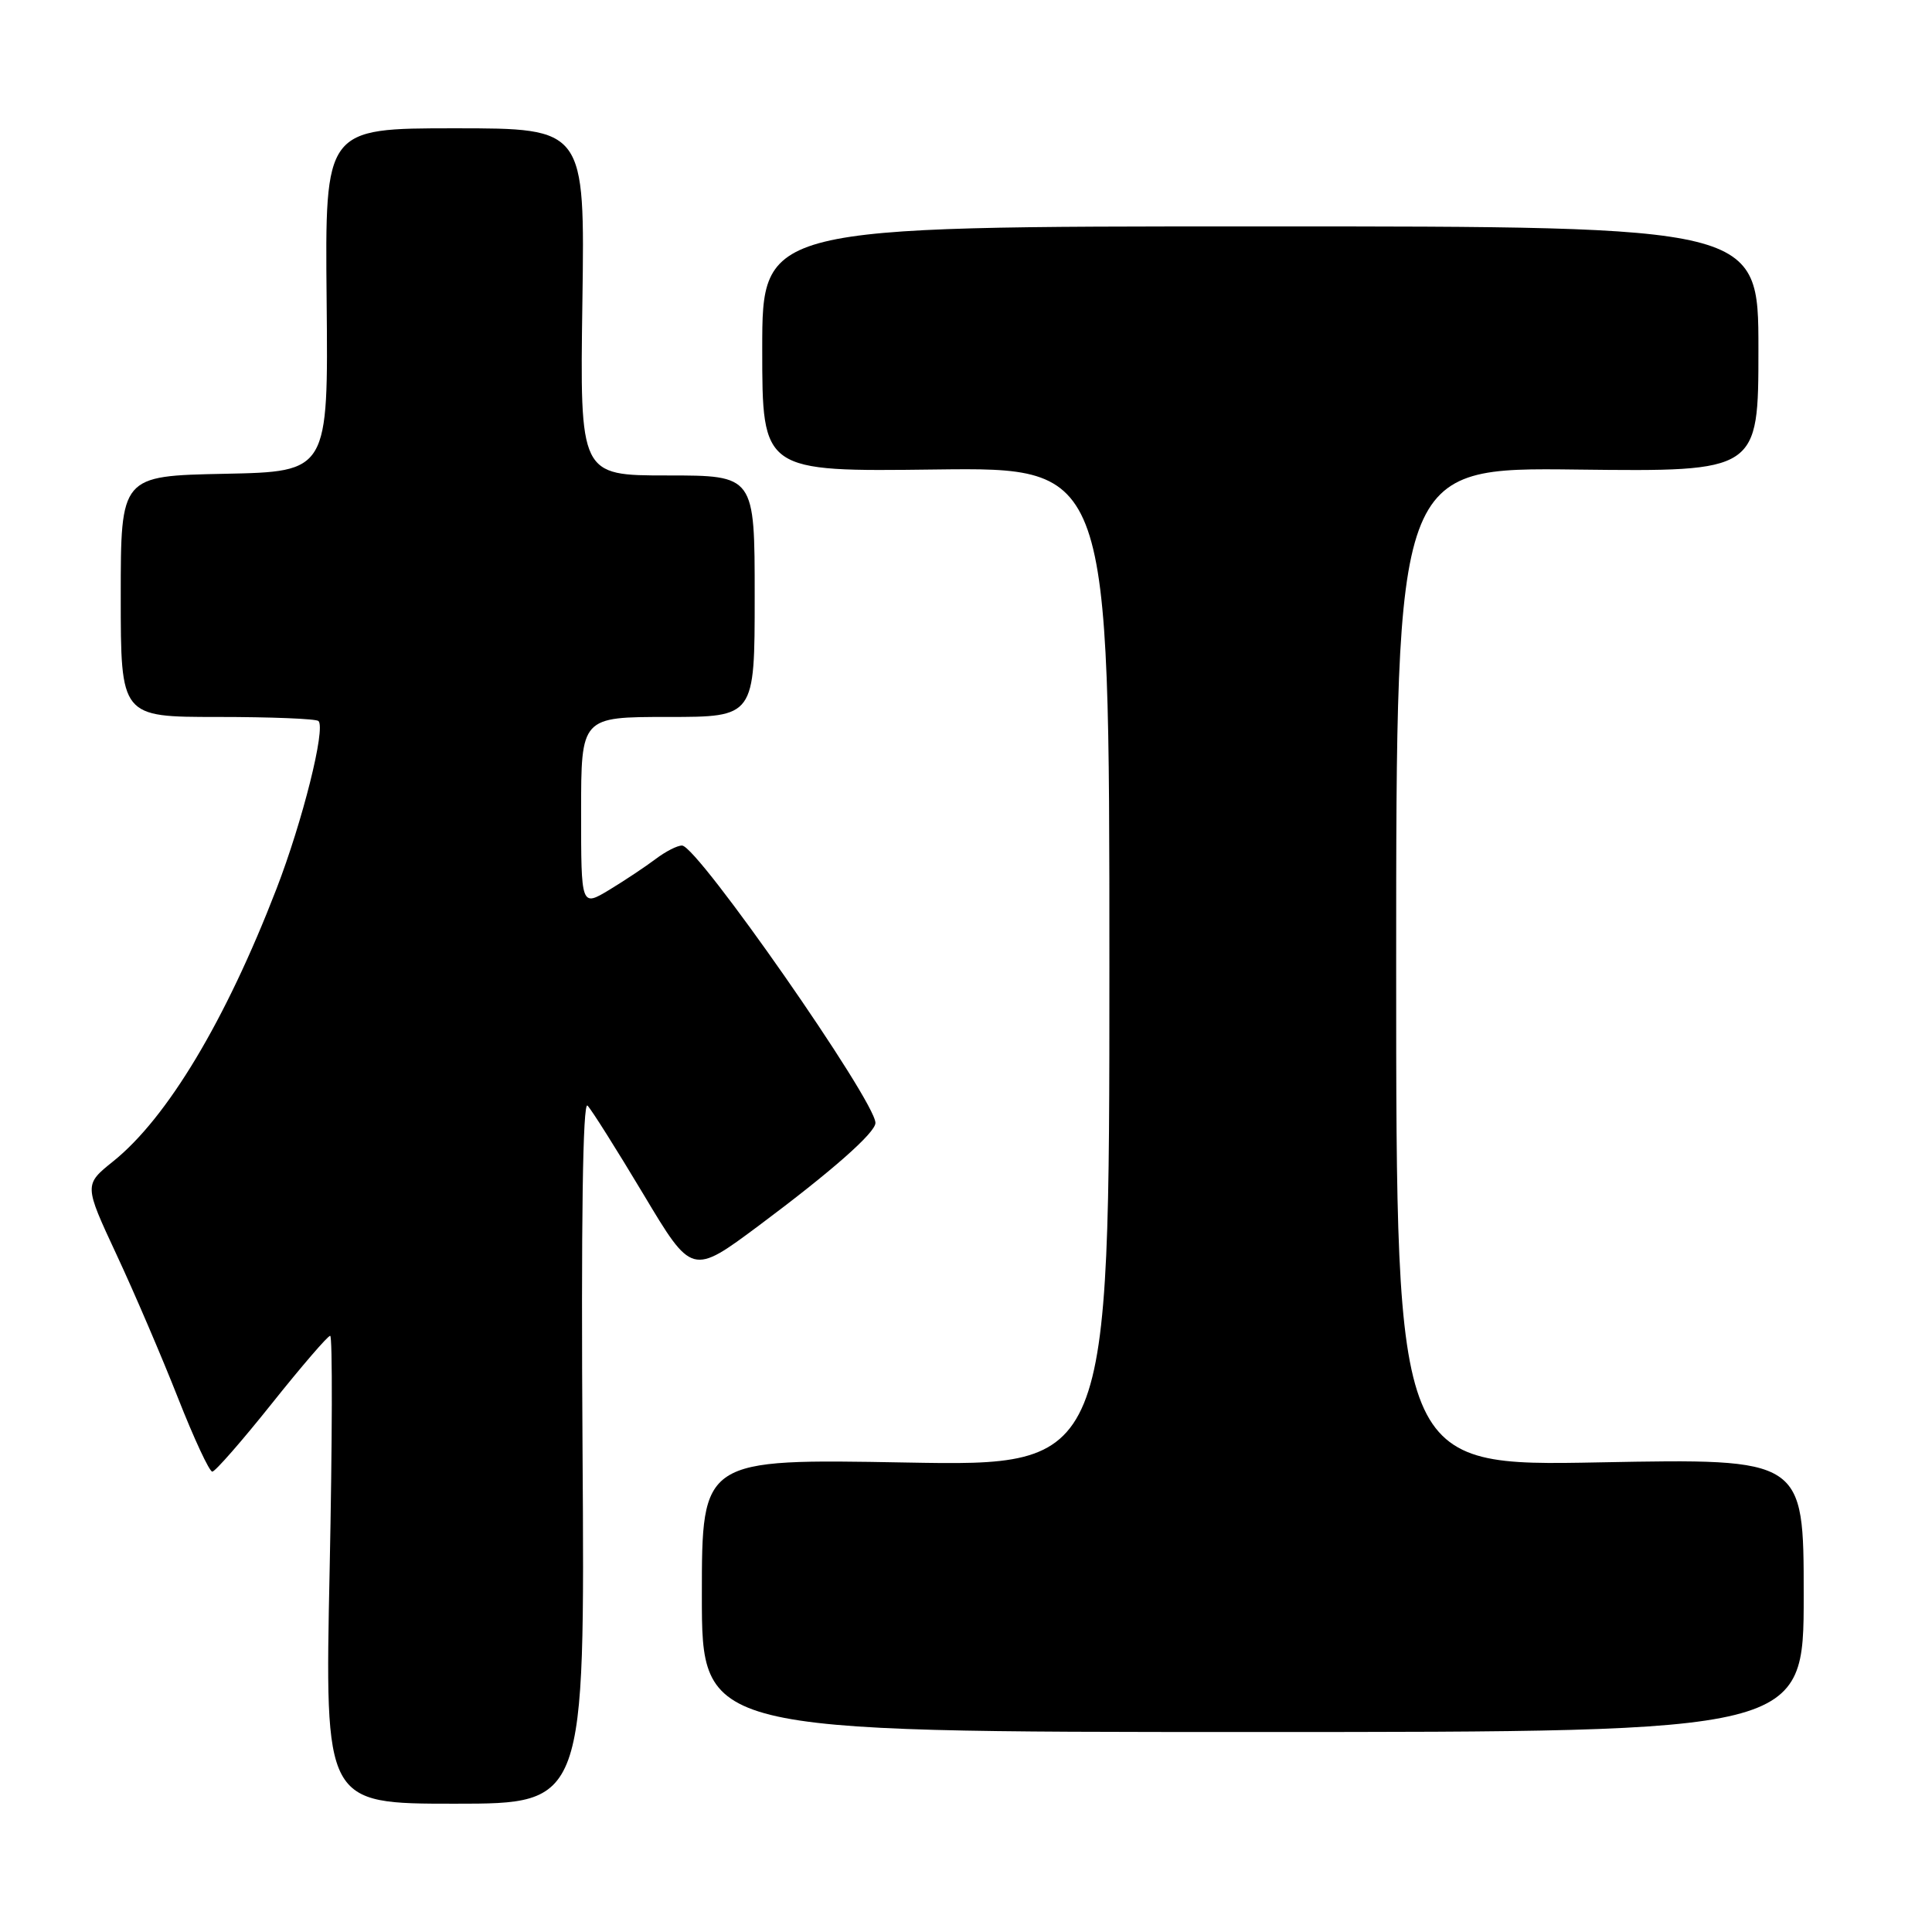 <?xml version="1.0" encoding="UTF-8" standalone="no"?>
<!DOCTYPE svg PUBLIC "-//W3C//DTD SVG 1.1//EN" "http://www.w3.org/Graphics/SVG/1.1/DTD/svg11.dtd" >
<svg xmlns="http://www.w3.org/2000/svg" xmlns:xlink="http://www.w3.org/1999/xlink" version="1.1" viewBox="0 0 256 256">
 <g >
 <path fill="currentColor"
d=" M 77.19 192.25 C 76.99 161.93 77.22 145.85 77.85 146.50 C 78.39 147.05 81.72 152.34 85.26 158.25 C 91.69 169.00 91.69 169.00 100.60 162.36 C 110.22 155.18 116.00 150.09 116.00 148.79 C 116.00 145.89 92.45 112.10 90.38 112.04 C 89.77 112.02 88.20 112.82 86.88 113.82 C 85.57 114.81 82.81 116.65 80.75 117.90 C 77.00 120.16 77.00 120.16 77.00 107.58 C 77.00 95.00 77.00 95.00 88.50 95.00 C 100.00 95.00 100.00 95.00 100.00 79.00 C 100.00 63.00 100.00 63.00 88.42 63.00 C 76.84 63.00 76.84 63.00 77.17 40.00 C 77.50 17.00 77.50 17.00 60.28 17.00 C 43.06 17.00 43.06 17.00 43.28 39.75 C 43.50 62.50 43.50 62.50 29.75 62.78 C 16.00 63.06 16.00 63.06 16.00 79.03 C 16.00 95.00 16.00 95.00 28.83 95.00 C 35.89 95.00 41.91 95.24 42.20 95.54 C 43.18 96.51 40.09 108.84 36.63 117.79 C 29.90 135.22 22.17 148.12 15.00 153.88 C 11.13 156.99 11.13 156.99 15.44 166.24 C 17.82 171.33 21.48 179.89 23.59 185.25 C 25.70 190.61 27.74 195.00 28.13 195.00 C 28.51 195.00 32.05 190.95 36.00 186.00 C 39.95 181.05 43.43 177.00 43.75 177.00 C 44.07 177.00 44.03 190.95 43.68 208.00 C 43.03 239.00 43.03 239.00 60.26 239.00 C 77.50 239.00 77.50 239.00 77.19 192.25 Z  M 239.00 211.38 C 239.00 193.26 239.00 193.26 212.00 193.77 C 185.00 194.29 185.00 194.29 185.00 128.11 C 185.00 61.93 185.00 61.93 209.00 62.22 C 233.00 62.50 233.00 62.50 233.00 46.25 C 233.00 30.00 233.00 30.00 167.00 30.00 C 101.00 30.00 101.00 30.00 101.00 46.25 C 101.00 62.50 101.00 62.50 124.00 62.21 C 147.00 61.93 147.00 61.93 147.00 128.10 C 147.00 194.28 147.00 194.28 120.00 193.79 C 93.00 193.30 93.00 193.30 93.00 211.40 C 93.00 229.50 93.00 229.50 166.00 229.50 C 239.00 229.50 239.00 229.50 239.00 211.38 Z "/>
</g>
</svg>